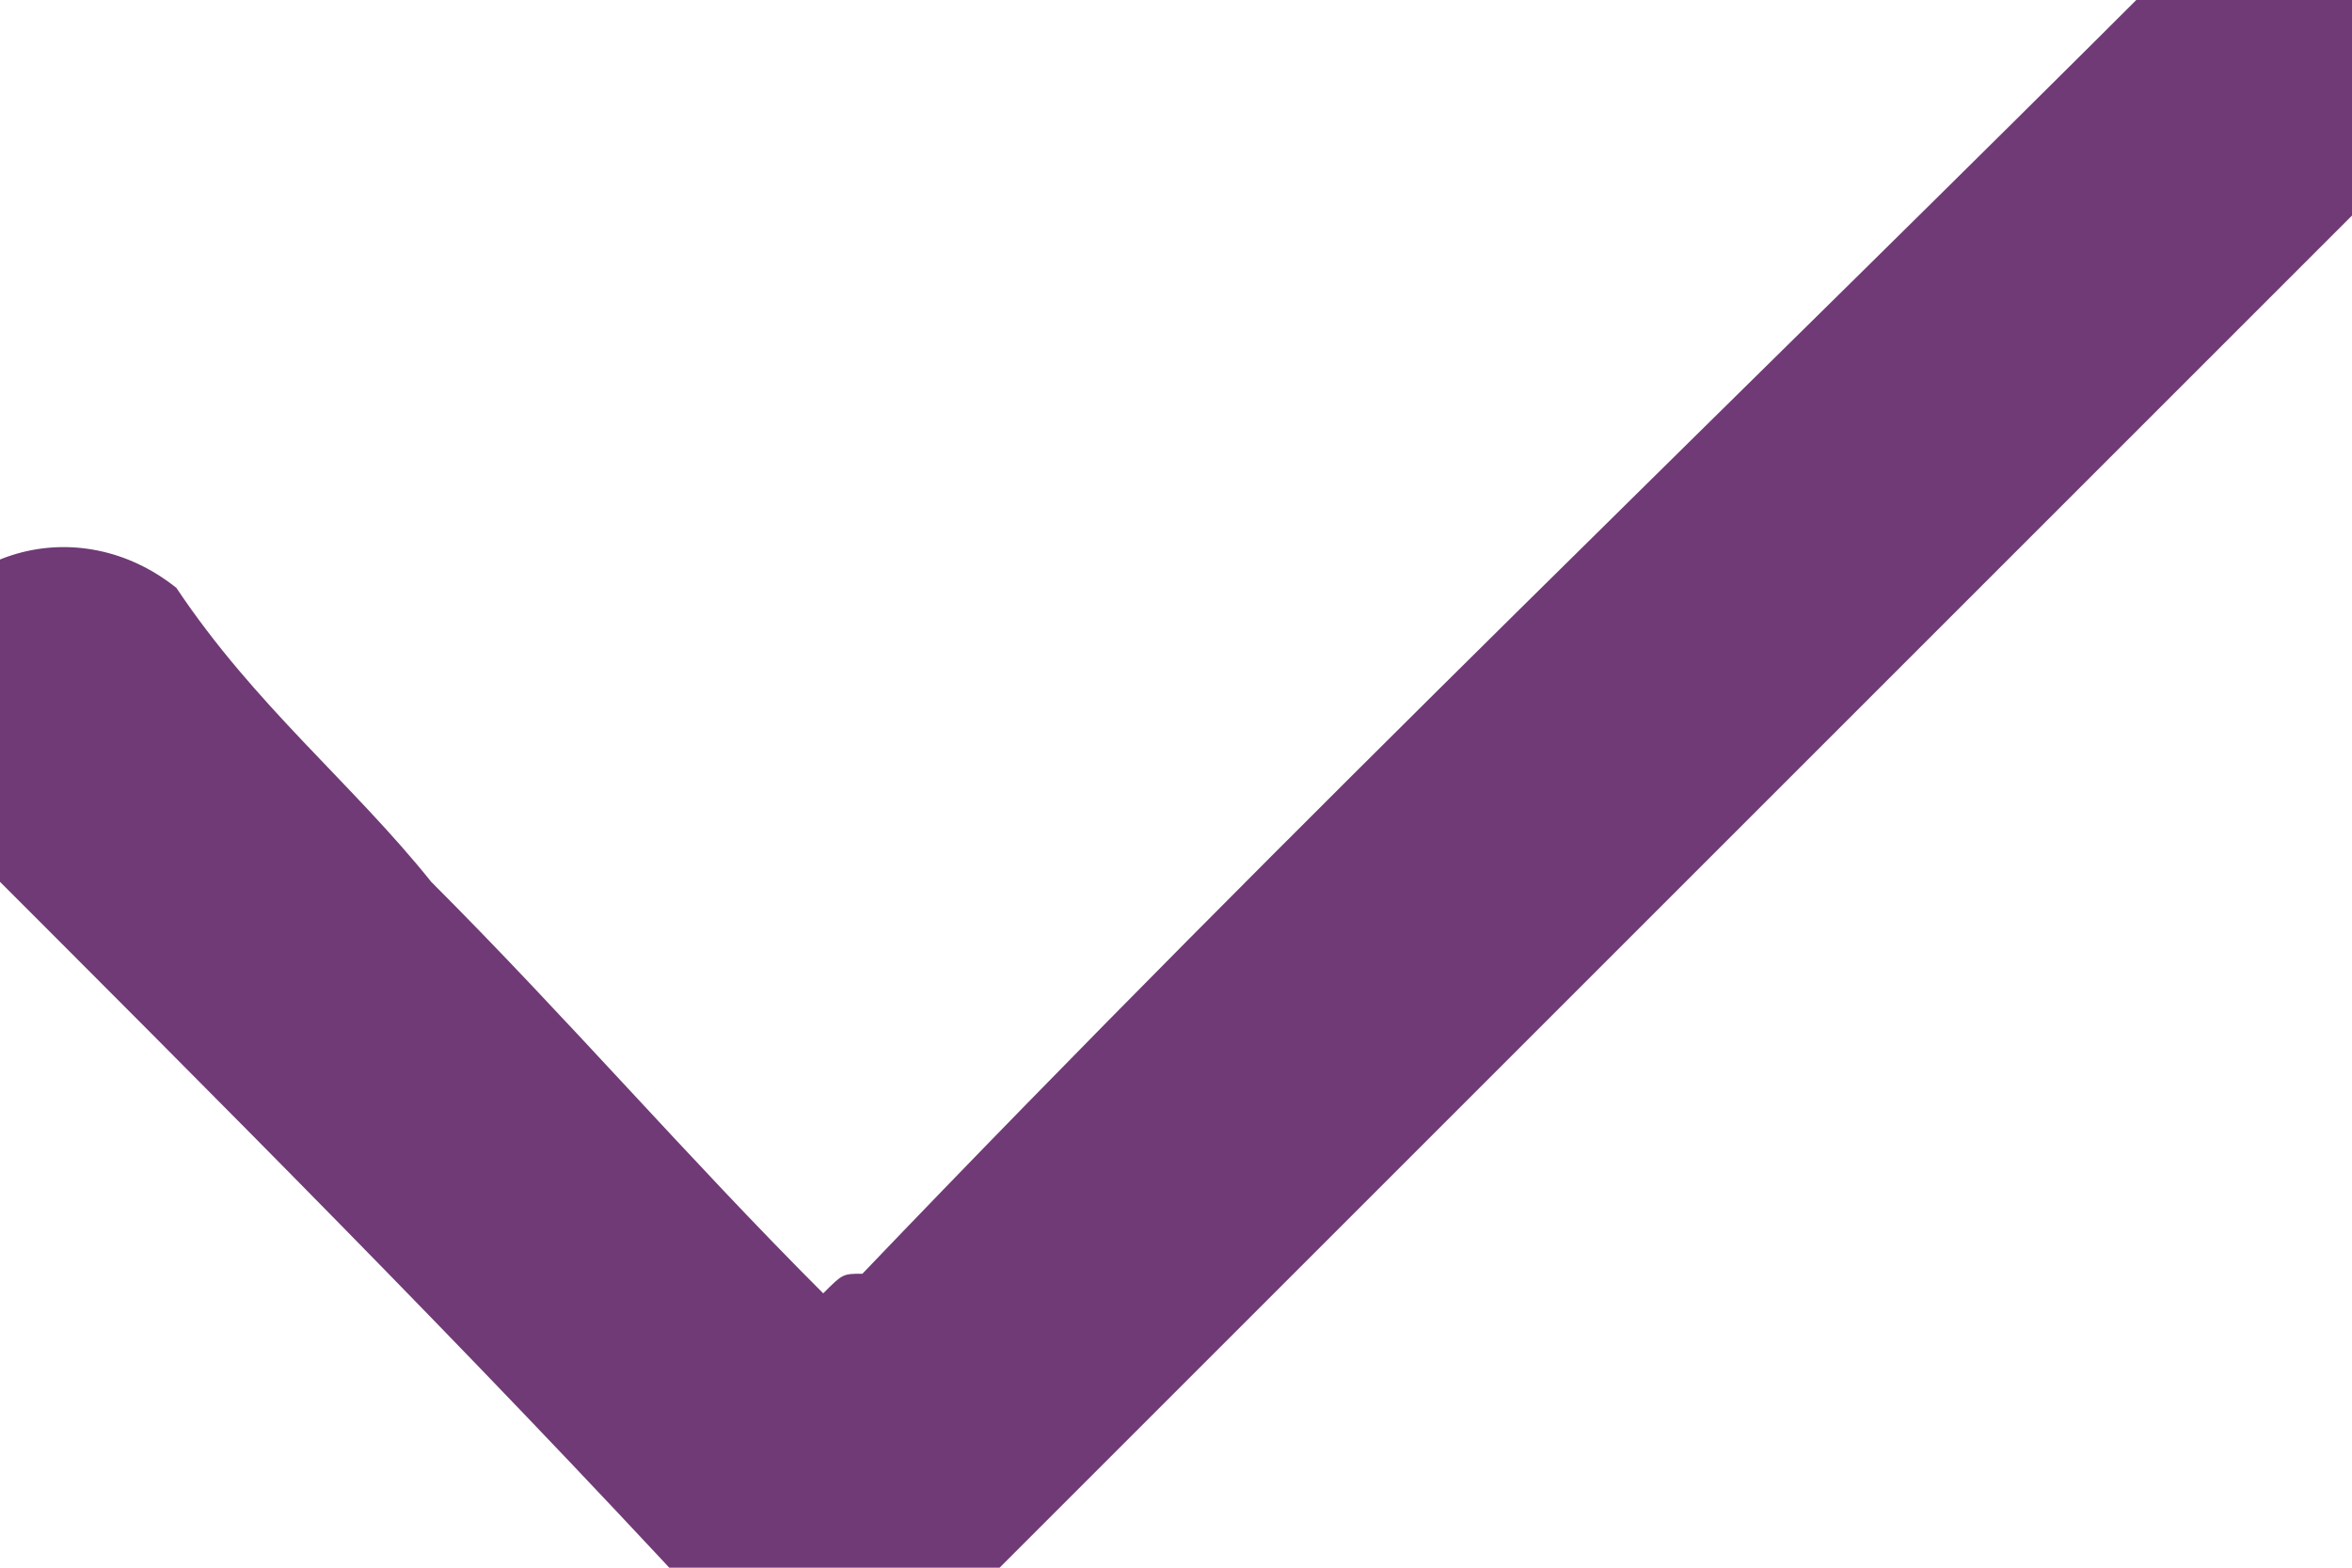 <?xml version="1.0" encoding="utf-8"?>
<!-- Generator: Adobe Illustrator 21.1.0, SVG Export Plug-In . SVG Version: 6.00 Build 0)  -->
<svg version="1.1" id="Layer_1" xmlns="http://www.w3.org/2000/svg" xmlns:xlink="http://www.w3.org/1999/xlink" x="0px" y="0px"
	 viewBox="0 0 12 8" style="enable-background:new 0 0 12 8;" xml:space="preserve">
<style type="text/css">
	.st0{fill:#6F3A75;}
</style>
<g>
	<g>
		<path class="st0" d="M12.5,0.4c-0.1,0.3-0.3,0.4-0.4,0.6C9.7,3.4,7.3,5.8,4.9,8.2c-0.4,0.4-0.9,0.4-1.3,0C2.4,6.9,1.1,5.6-0.2,4.3
			C-0.4,4.2-0.4,4-0.5,3.8c0-0.1,0-0.2,0-0.3c0,0,0,0,0-0.1c0.2-0.6,0.9-0.8,1.4-0.4C1.3,3.6,1.8,4,2.2,4.5c0.7,0.7,1.3,1.4,2,2.1
			c0.1-0.1,0.1-0.1,0.2-0.1C6.6,4.2,8.9,2,11.1-0.2c0.5-0.5,1.3-0.2,1.4,0.4c0,0,0,0,0,0C12.5,0.3,12.5,0.3,12.5,0.4z"/>
	</g>
</g>
</svg>
